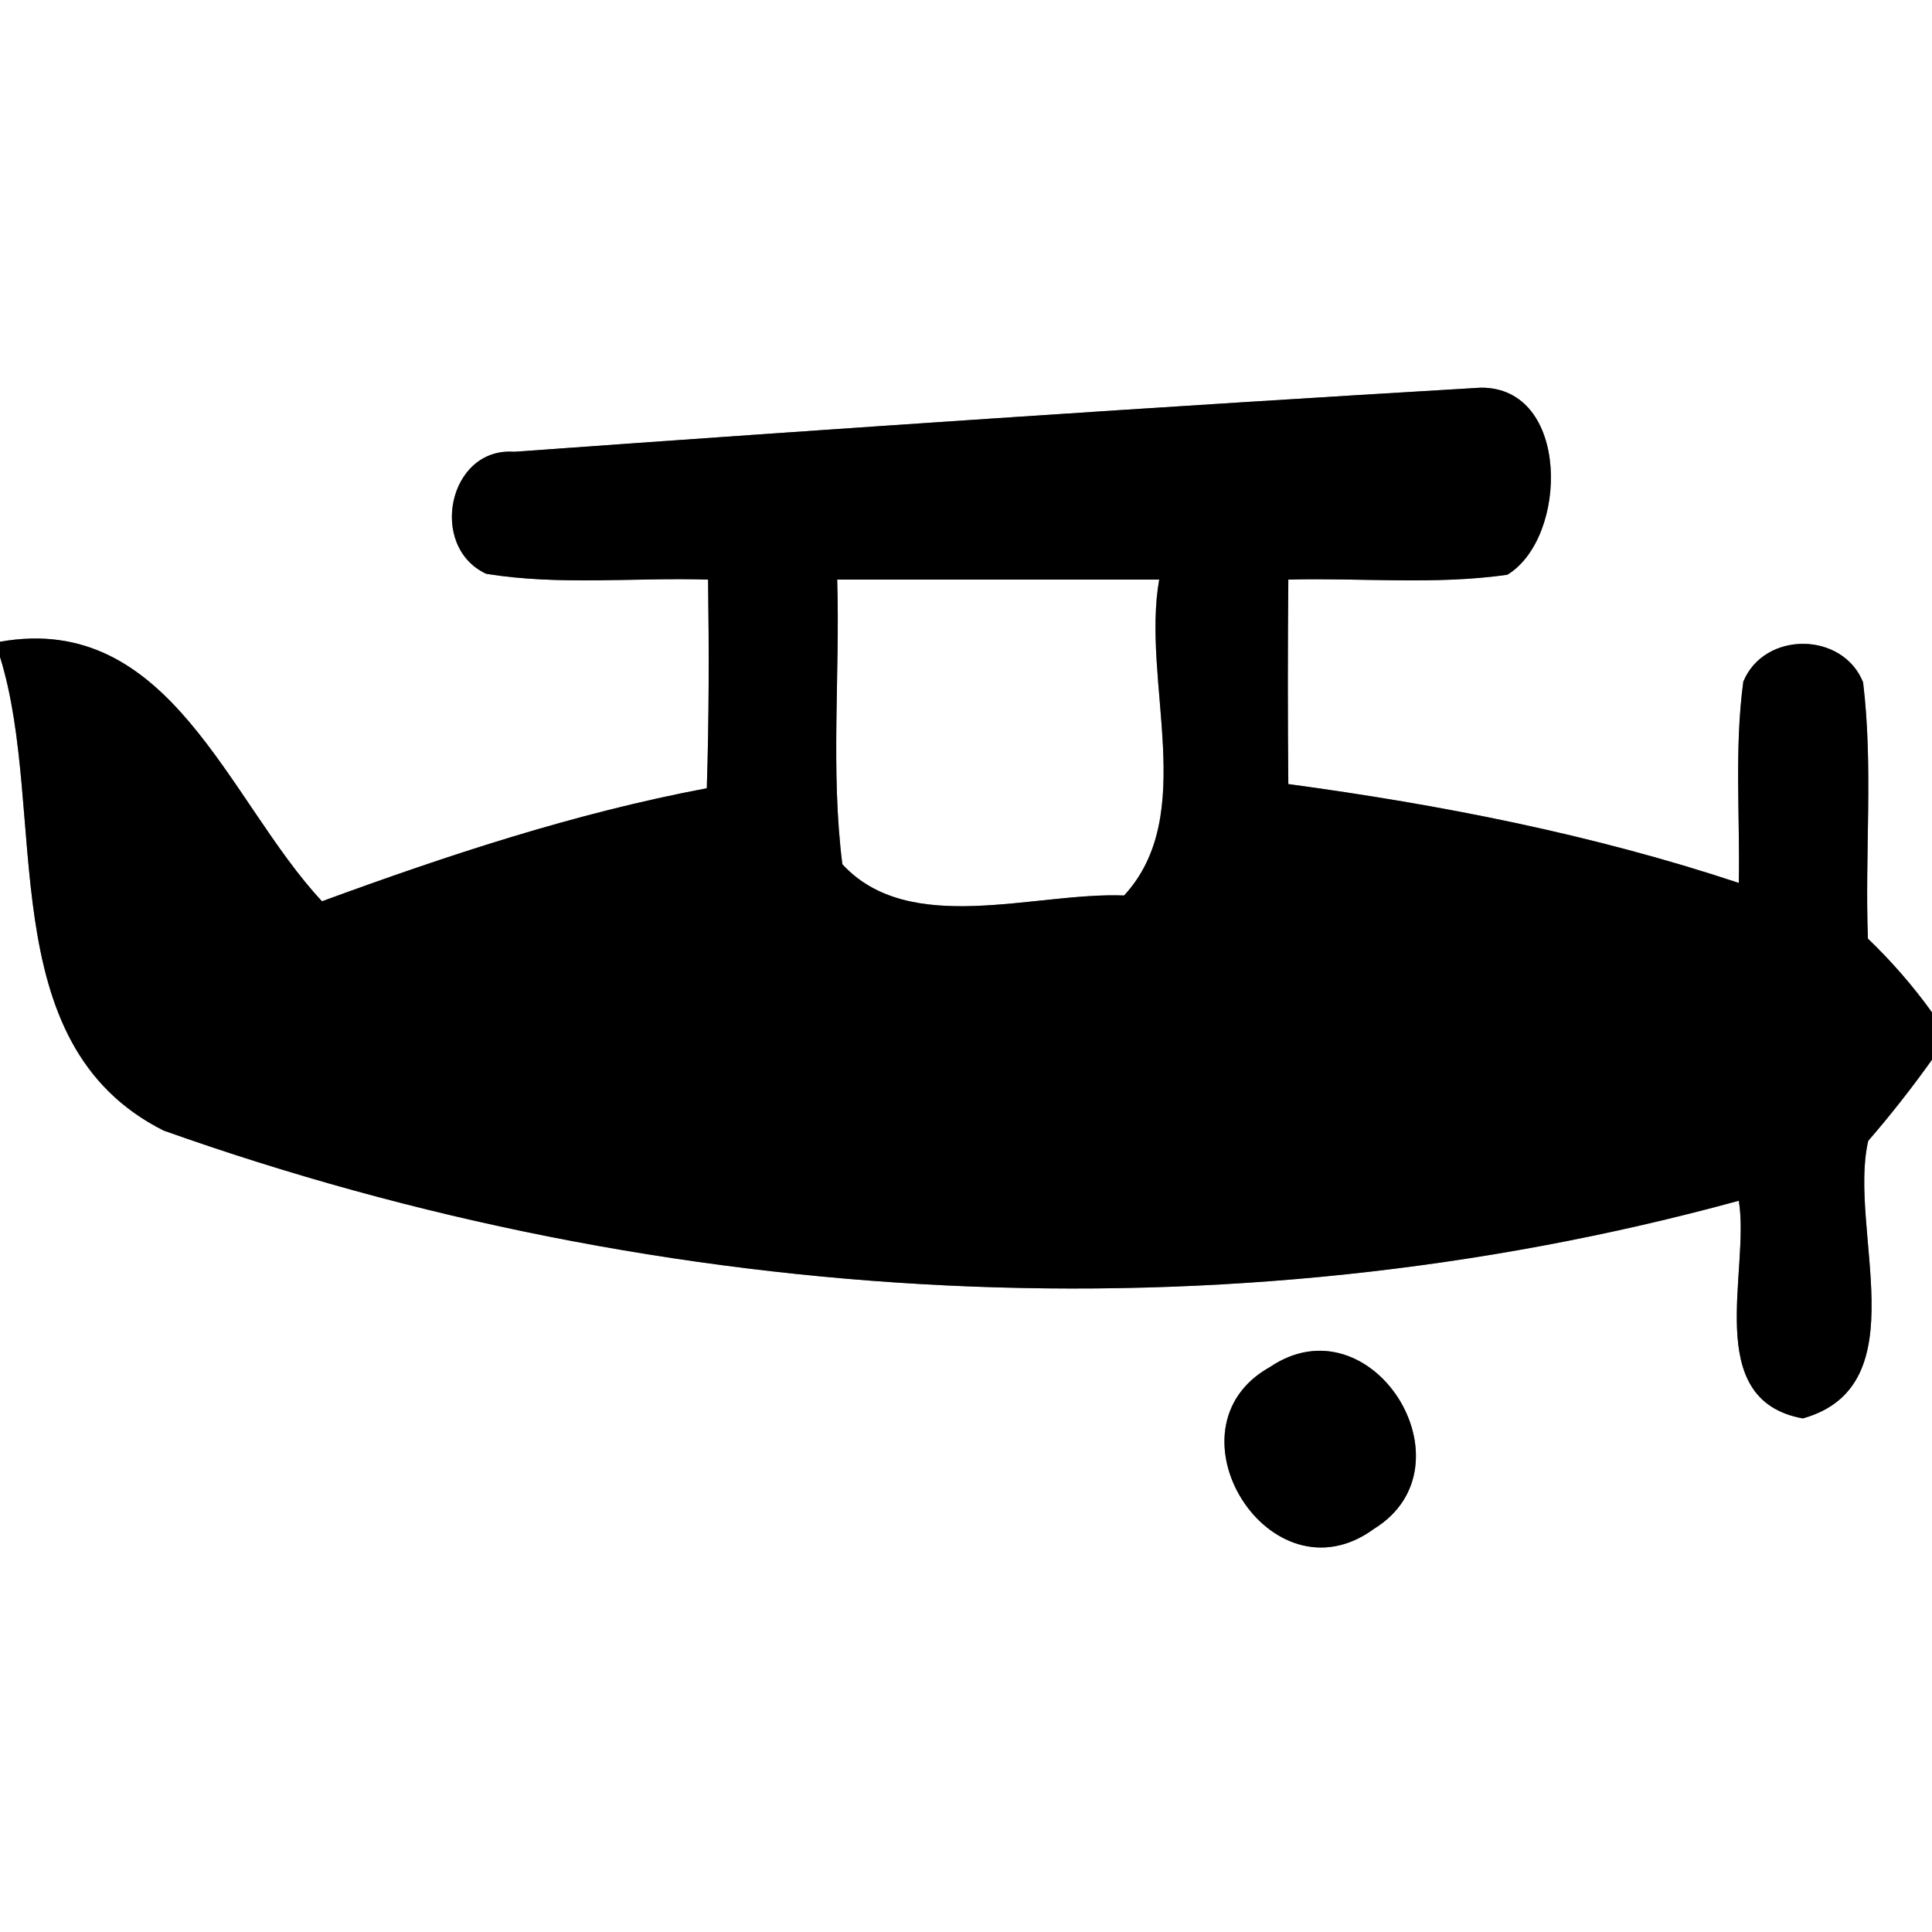 <?xml version="1.0" encoding="UTF-8" ?>
<!DOCTYPE svg PUBLIC "-//W3C//DTD SVG 1.1//EN" "http://www.w3.org/Graphics/SVG/1.1/DTD/svg11.dtd">
<svg width="60pt" height="60pt" viewBox="0 0 60 60" version="1.1" xmlns="http://www.w3.org/2000/svg">
<rect x="0" y="0" width="60" height="60" fill="#808080" stroke="none"/>
<g id="#ffffffff">
<path fill="#ffffff" opacity="1.00" d=" M 0.00 0.00 L 60.00 0.00 L 60.00 31.44 C 59.41 30.62 58.74 29.85 58.01 29.15 C 57.91 26.49 58.18 23.83 57.86 21.19 C 57.23 19.61 54.79 19.59 54.14 21.17 C 53.86 23.24 54.04 25.34 54.00 27.42 C 49.45 25.91 44.74 24.99 40.01 24.35 C 39.99 22.23 39.99 20.12 40.01 18.00 C 42.27 17.94 44.56 18.17 46.81 17.85 C 48.71 16.70 48.77 12.01 45.98 12.04 C 35.98 12.63 25.97 13.31 15.97 14.03 C 13.92 13.88 13.29 16.98 15.10 17.82 C 17.38 18.19 19.70 17.93 21.99 18.00 C 22.02 20.16 22.02 22.32 21.95 24.48 C 17.86 25.25 13.90 26.56 10.00 27.99 C 7.08 24.87 5.30 18.99 0.00 19.93 L 0.00 0.00 Z" />
<path fill="#ffffff" opacity="1.00" d=" M 26.00 18.00 C 29.33 18.00 32.67 18.00 36.00 18.00 C 35.44 21.16 37.23 25.30 34.91 27.81 C 32.13 27.70 28.25 29.11 26.16 26.84 C 25.79 23.92 26.09 20.94 26.00 18.00 Z" />
<path fill="#ffffff" opacity="1.00" d=" M 0.00 20.40 C 1.51 25.26 -0.31 32.40 5.08 35.11 C 20.66 40.65 38.00 41.67 54.00 37.29 C 54.36 39.46 52.83 43.48 55.99 44.05 C 59.61 43.03 57.38 38.16 58.02 35.43 C 58.72 34.62 59.38 33.78 60.00 32.91 L 60.00 60.00 L 0.00 60.00 L 0.00 20.40 M 39.43 42.46 C 36.04 44.36 39.45 49.84 42.67 47.48 C 45.85 45.52 42.60 40.31 39.43 42.46 Z" />
</g>
<g id="#000000ff">
<path fill="#000000" opacity="1.00" d=" M 15.97 14.03 C 25.97 13.31 35.98 12.63 45.98 12.04 C 48.77 12.01 48.71 16.70 46.81 17.85 C 44.56 18.17 42.27 17.94 40.01 18.00 C 39.99 20.12 39.99 22.23 40.01 24.35 C 44.74 24.99 49.45 25.91 54.00 27.42 C 54.04 25.34 53.86 23.24 54.14 21.17 C 54.79 19.59 57.23 19.61 57.86 21.19 C 58.18 23.83 57.91 26.49 58.01 29.15 C 58.74 29.85 59.41 30.62 60.00 31.44 L 60.00 32.91 C 59.38 33.78 58.72 34.62 58.02 35.43 C 57.38 38.16 59.61 43.03 55.99 44.05 C 52.83 43.48 54.36 39.46 54.00 37.29 C 38.00 41.67 20.66 40.65 5.08 35.11 C -0.31 32.40 1.51 25.26 0.00 20.40 L 0.00 19.93 C 5.30 18.99 7.08 24.87 10.00 27.99 C 13.90 26.56 17.86 25.25 21.95 24.48 C 22.02 22.32 22.02 20.16 21.99 18.00 C 19.70 17.93 17.38 18.19 15.10 17.82 C 13.29 16.98 13.92 13.88 15.97 14.03 M 26.00 18.00 C 26.09 20.94 25.79 23.92 26.16 26.84 C 28.25 29.11 32.13 27.70 34.91 27.81 C 37.23 25.30 35.44 21.16 36.00 18.00 C 32.67 18.00 29.33 18.00 26.00 18.00 Z" />
<path fill="#000000" opacity="1.00" d=" M 39.43 42.46 C 42.60 40.31 45.85 45.52 42.67 47.48 C 39.45 49.84 36.04 44.36 39.43 42.46 Z" />
</g>
</svg>
